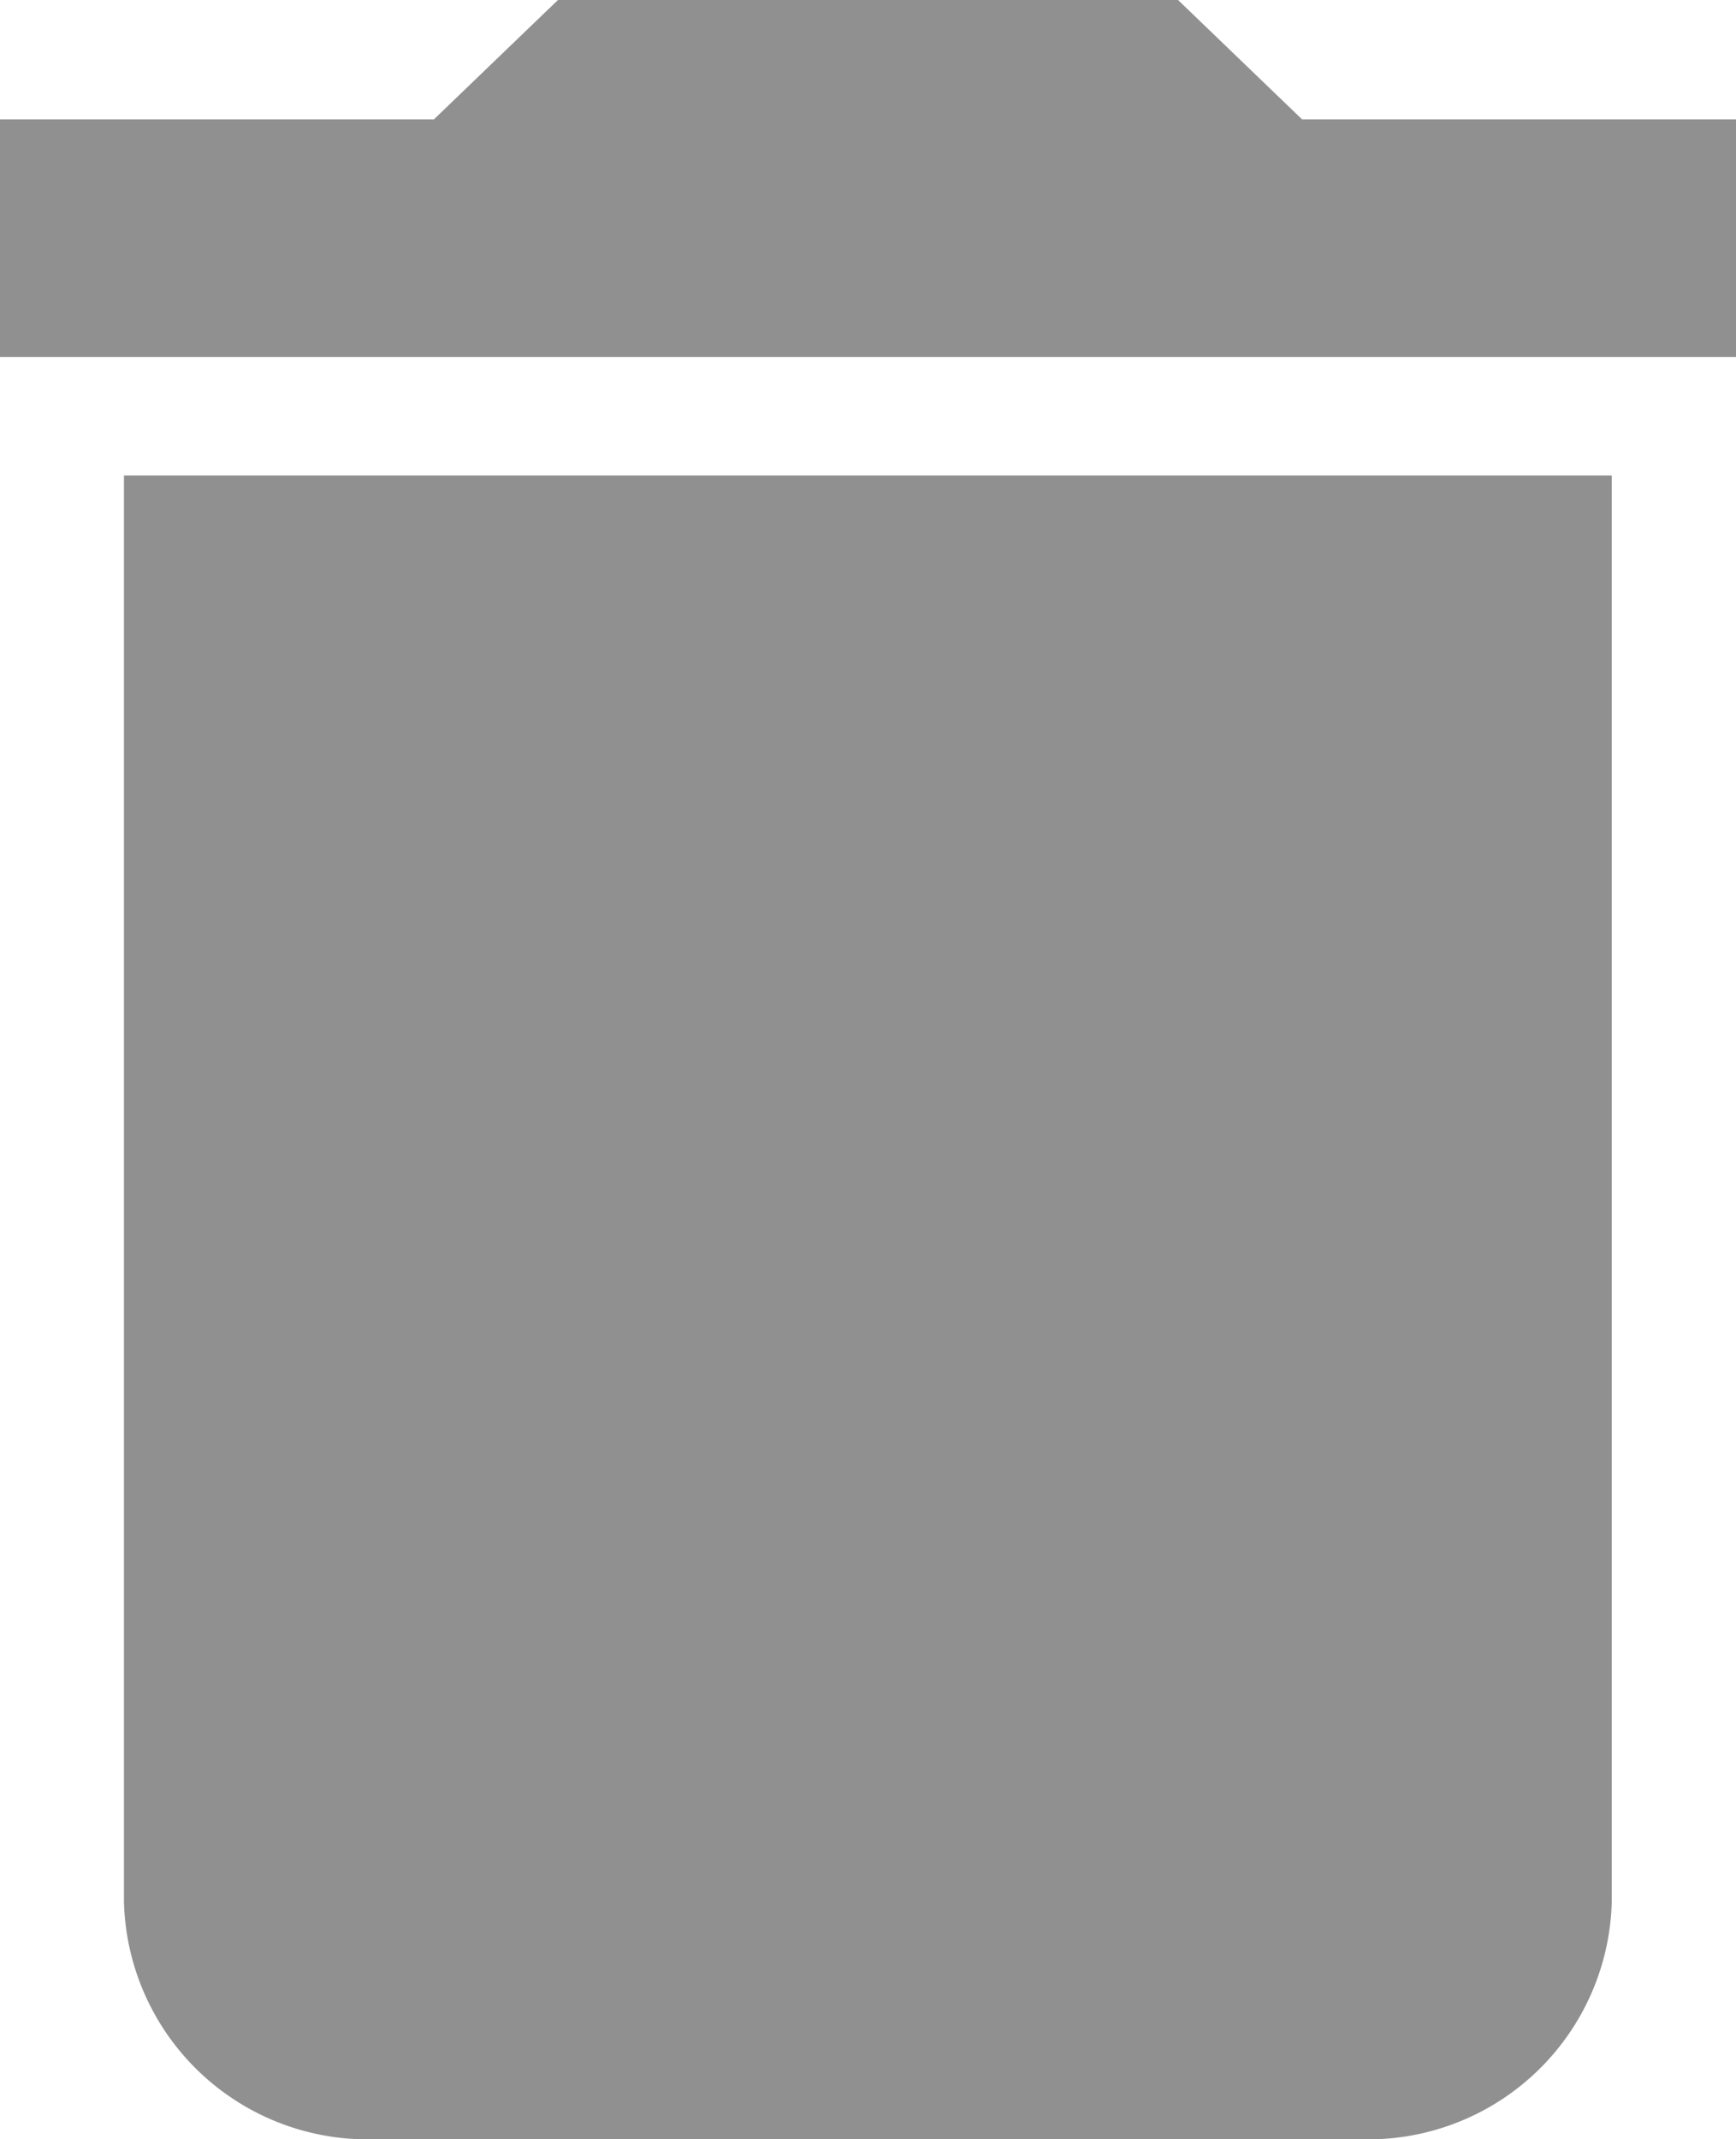 <svg xmlns="http://www.w3.org/2000/svg" width="18.92" height="23.313" viewBox="0 0 18.92 23.313"><defs><style>.a{fill:#909090;}</style></defs><path class="a" d="M6.351,23.723a2.656,2.656,0,0,0,2.7,2.59H19.866a2.656,2.656,0,0,0,2.7-2.59V8.181H6.351ZM23.92,4.3H19.19L17.839,3H11.081L9.73,4.3H5v2.59H23.92Z" transform="translate(-5 -3)"/></svg>